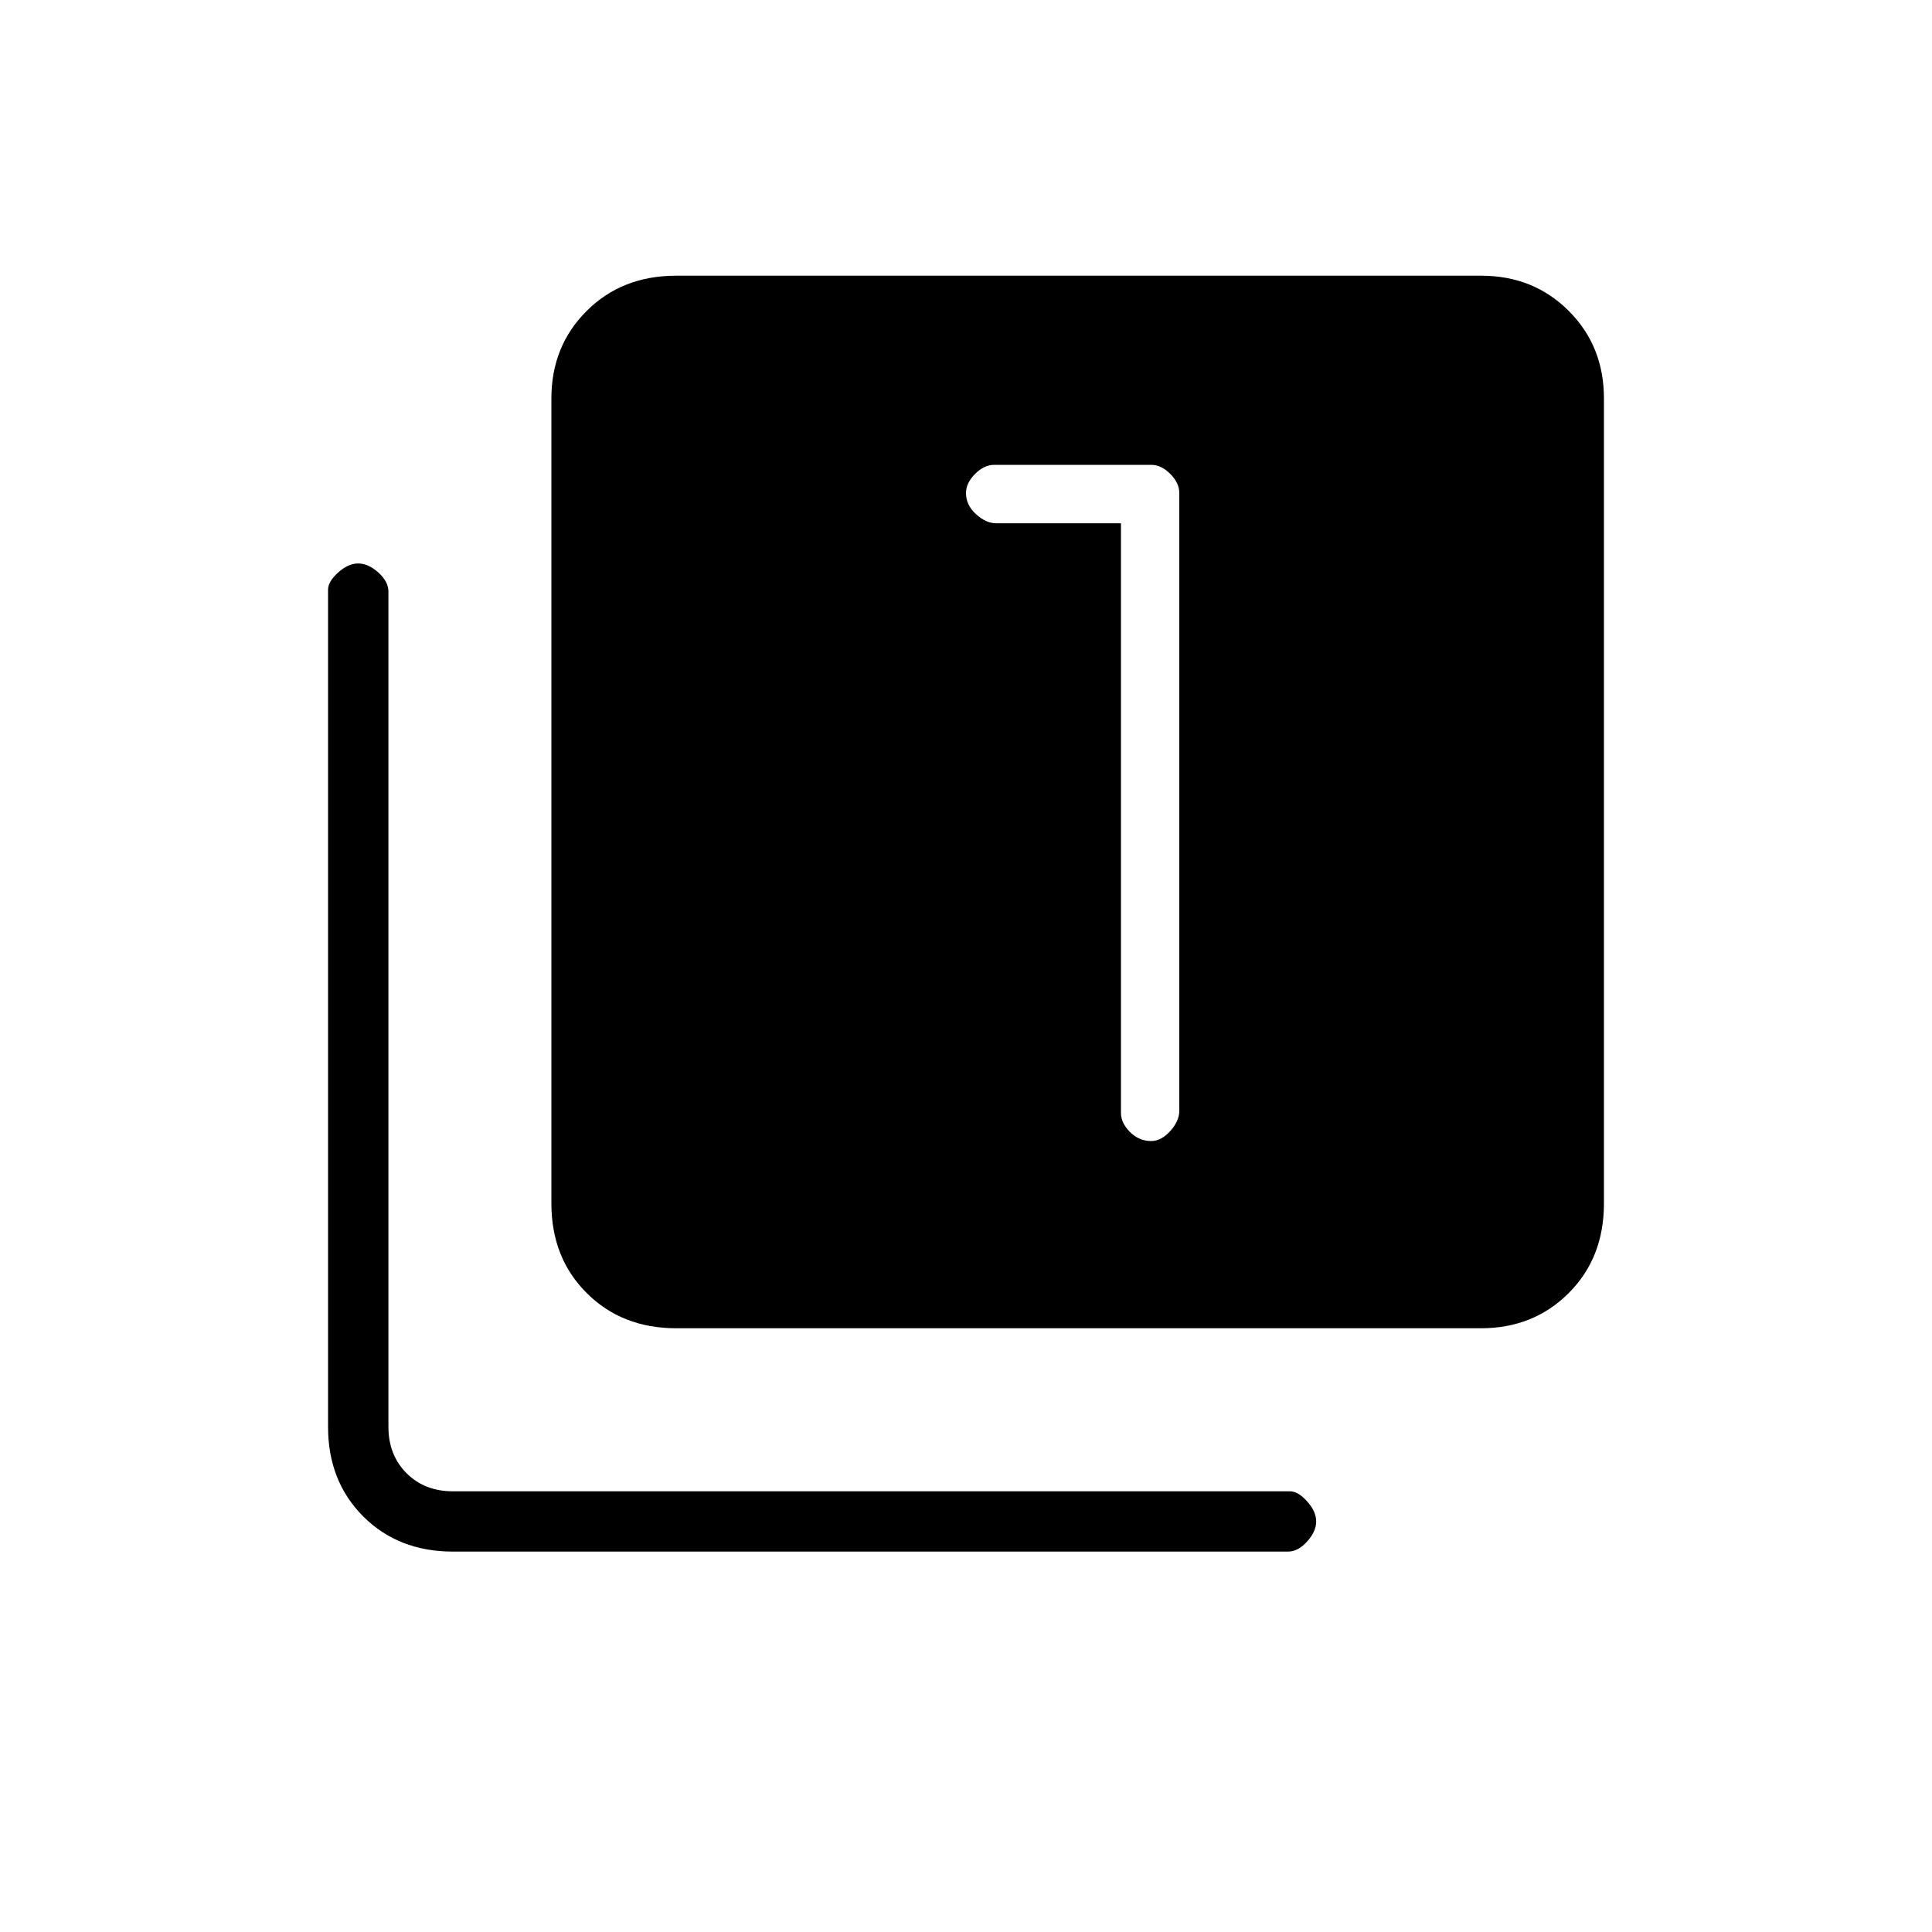 <svg xmlns="http://www.w3.org/2000/svg" height="20" width="20"><path d="M11.917 11.812Q12.021 11.812 12.115 11.708Q12.208 11.604 12.208 11.5V5.104Q12.208 5 12.115 4.906Q12.021 4.812 11.917 4.812H10.292Q10.188 4.812 10.094 4.906Q10 5 10 5.104Q10 5.229 10.104 5.323Q10.208 5.417 10.312 5.417H11.604V11.521Q11.604 11.625 11.698 11.719Q11.792 11.812 11.917 11.812ZM7 13.75Q6.438 13.75 6.073 13.385Q5.708 13.021 5.708 12.458V4.125Q5.708 3.583 6.073 3.219Q6.438 2.854 7 2.854H15.333Q15.875 2.854 16.24 3.219Q16.604 3.583 16.604 4.125V12.458Q16.604 13.021 16.24 13.385Q15.875 13.75 15.333 13.75ZM4.688 16.062Q4.125 16.062 3.76 15.698Q3.396 15.333 3.396 14.771V6.104Q3.396 6.021 3.5 5.927Q3.604 5.833 3.708 5.833Q3.812 5.833 3.917 5.927Q4.021 6.021 4.021 6.125V14.771Q4.021 15.062 4.208 15.25Q4.396 15.438 4.688 15.438H13.354Q13.438 15.438 13.531 15.542Q13.625 15.646 13.625 15.75Q13.625 15.854 13.531 15.958Q13.438 16.062 13.333 16.062Z"/></svg>